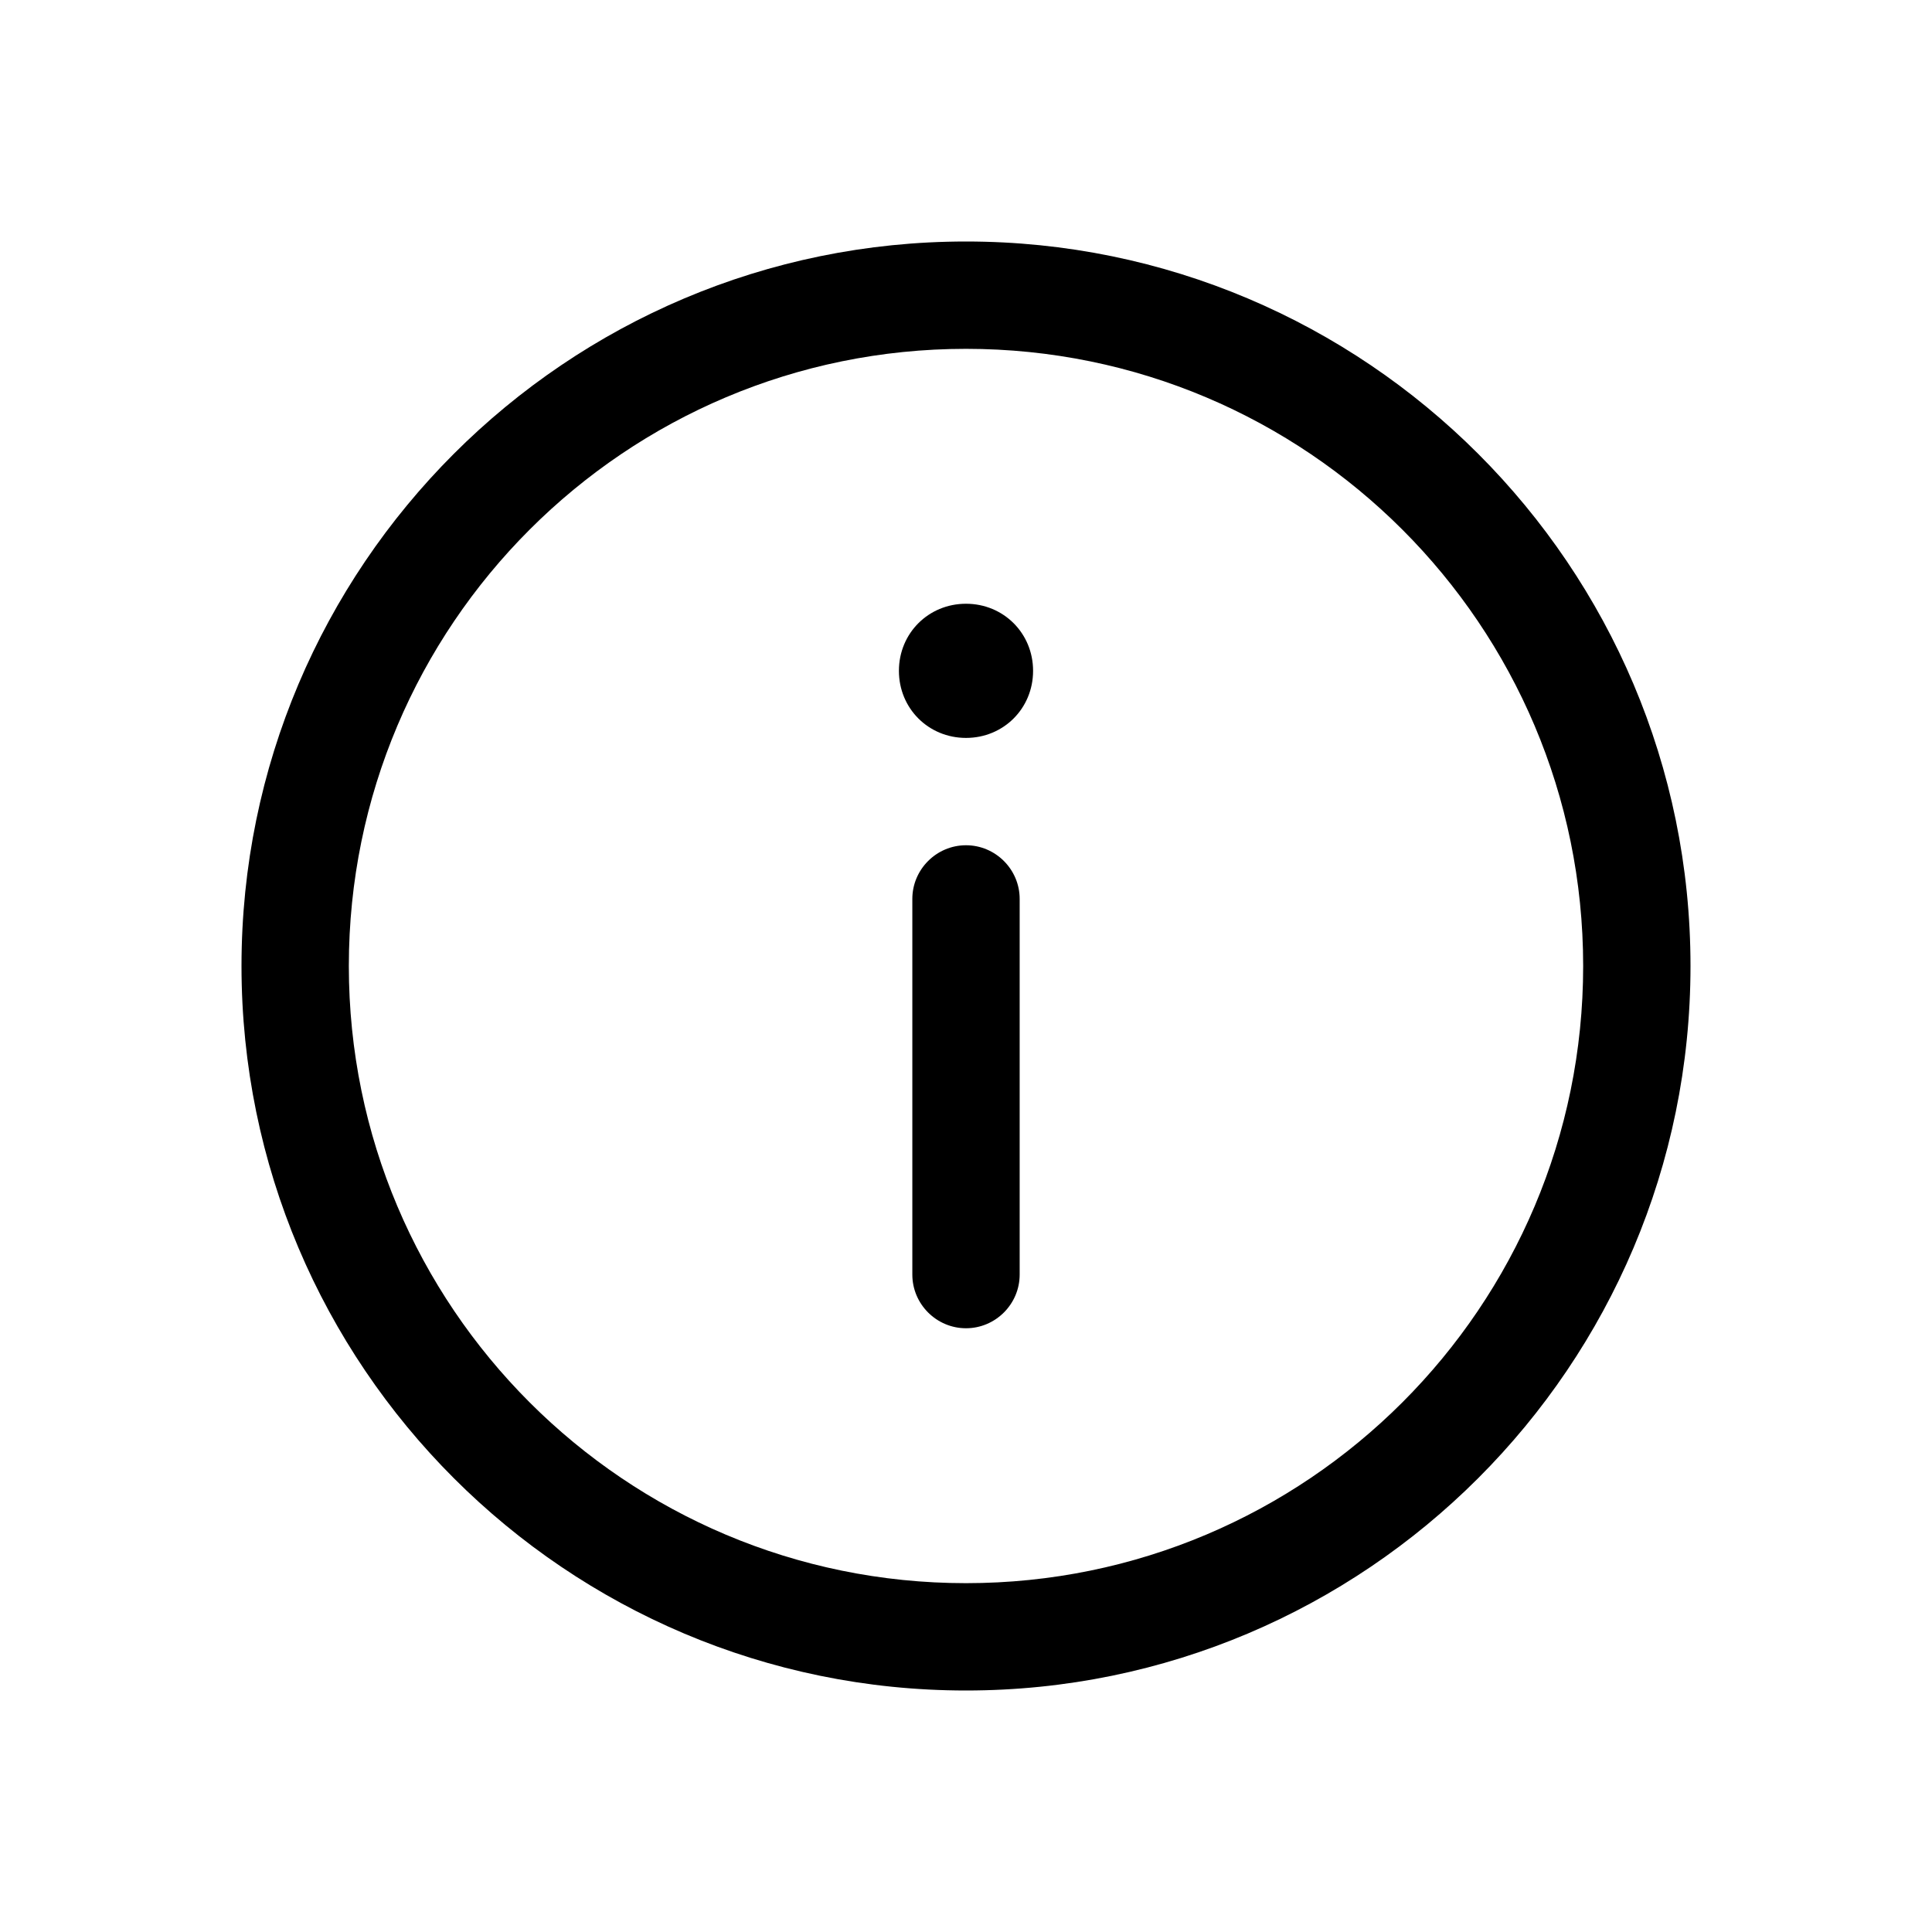 <?xml version="1.0" encoding="utf-8"?>
<!-- Generator: Adobe Illustrator 24.0.0, SVG Export Plug-In . SVG Version: 6.00 Build 0)  -->
<svg version="1.1" id="Layer_1" xmlns="http://www.w3.org/2000/svg" xmlns:xlink="http://www.w3.org/1999/xlink" x="0px" y="0px"
	 viewBox="0 0 72 72" style="enable-background:new 0 0 72 72;" xml:space="preserve">
<style type="text/css">
	.st0{fill:none;}
</style>
<title>info</title>
<rect class="st0" width="72" height="72"/>
<path d="M36,9C21.1,9,9,21.1,9,36s12.1,27,27,27s27-12.1,27-27S50.9,9,36,9z M36,59c-12.7,0-23-10.3-23-23s10.3-23,23-23
	c12.7,0,23,10.3,23,23S48.7,59,36,59z"/>
<path d="M36,49.5L36,49.5c-1.1,0-2-0.9-2-2v-14c0-1.1,0.9-2,2-2h0c1.1,0,2,0.9,2,2v14C38,48.6,37.1,49.5,36,49.5z"/>
<path d="M36,27.5L36,27.5c-1.4,0-2.5-1.1-2.5-2.5v0c0-1.4,1.1-2.5,2.5-2.5h0c1.4,0,2.5,1.1,2.5,2.5v0C38.5,26.4,37.4,27.5,36,27.5z"
	/>
</svg>
